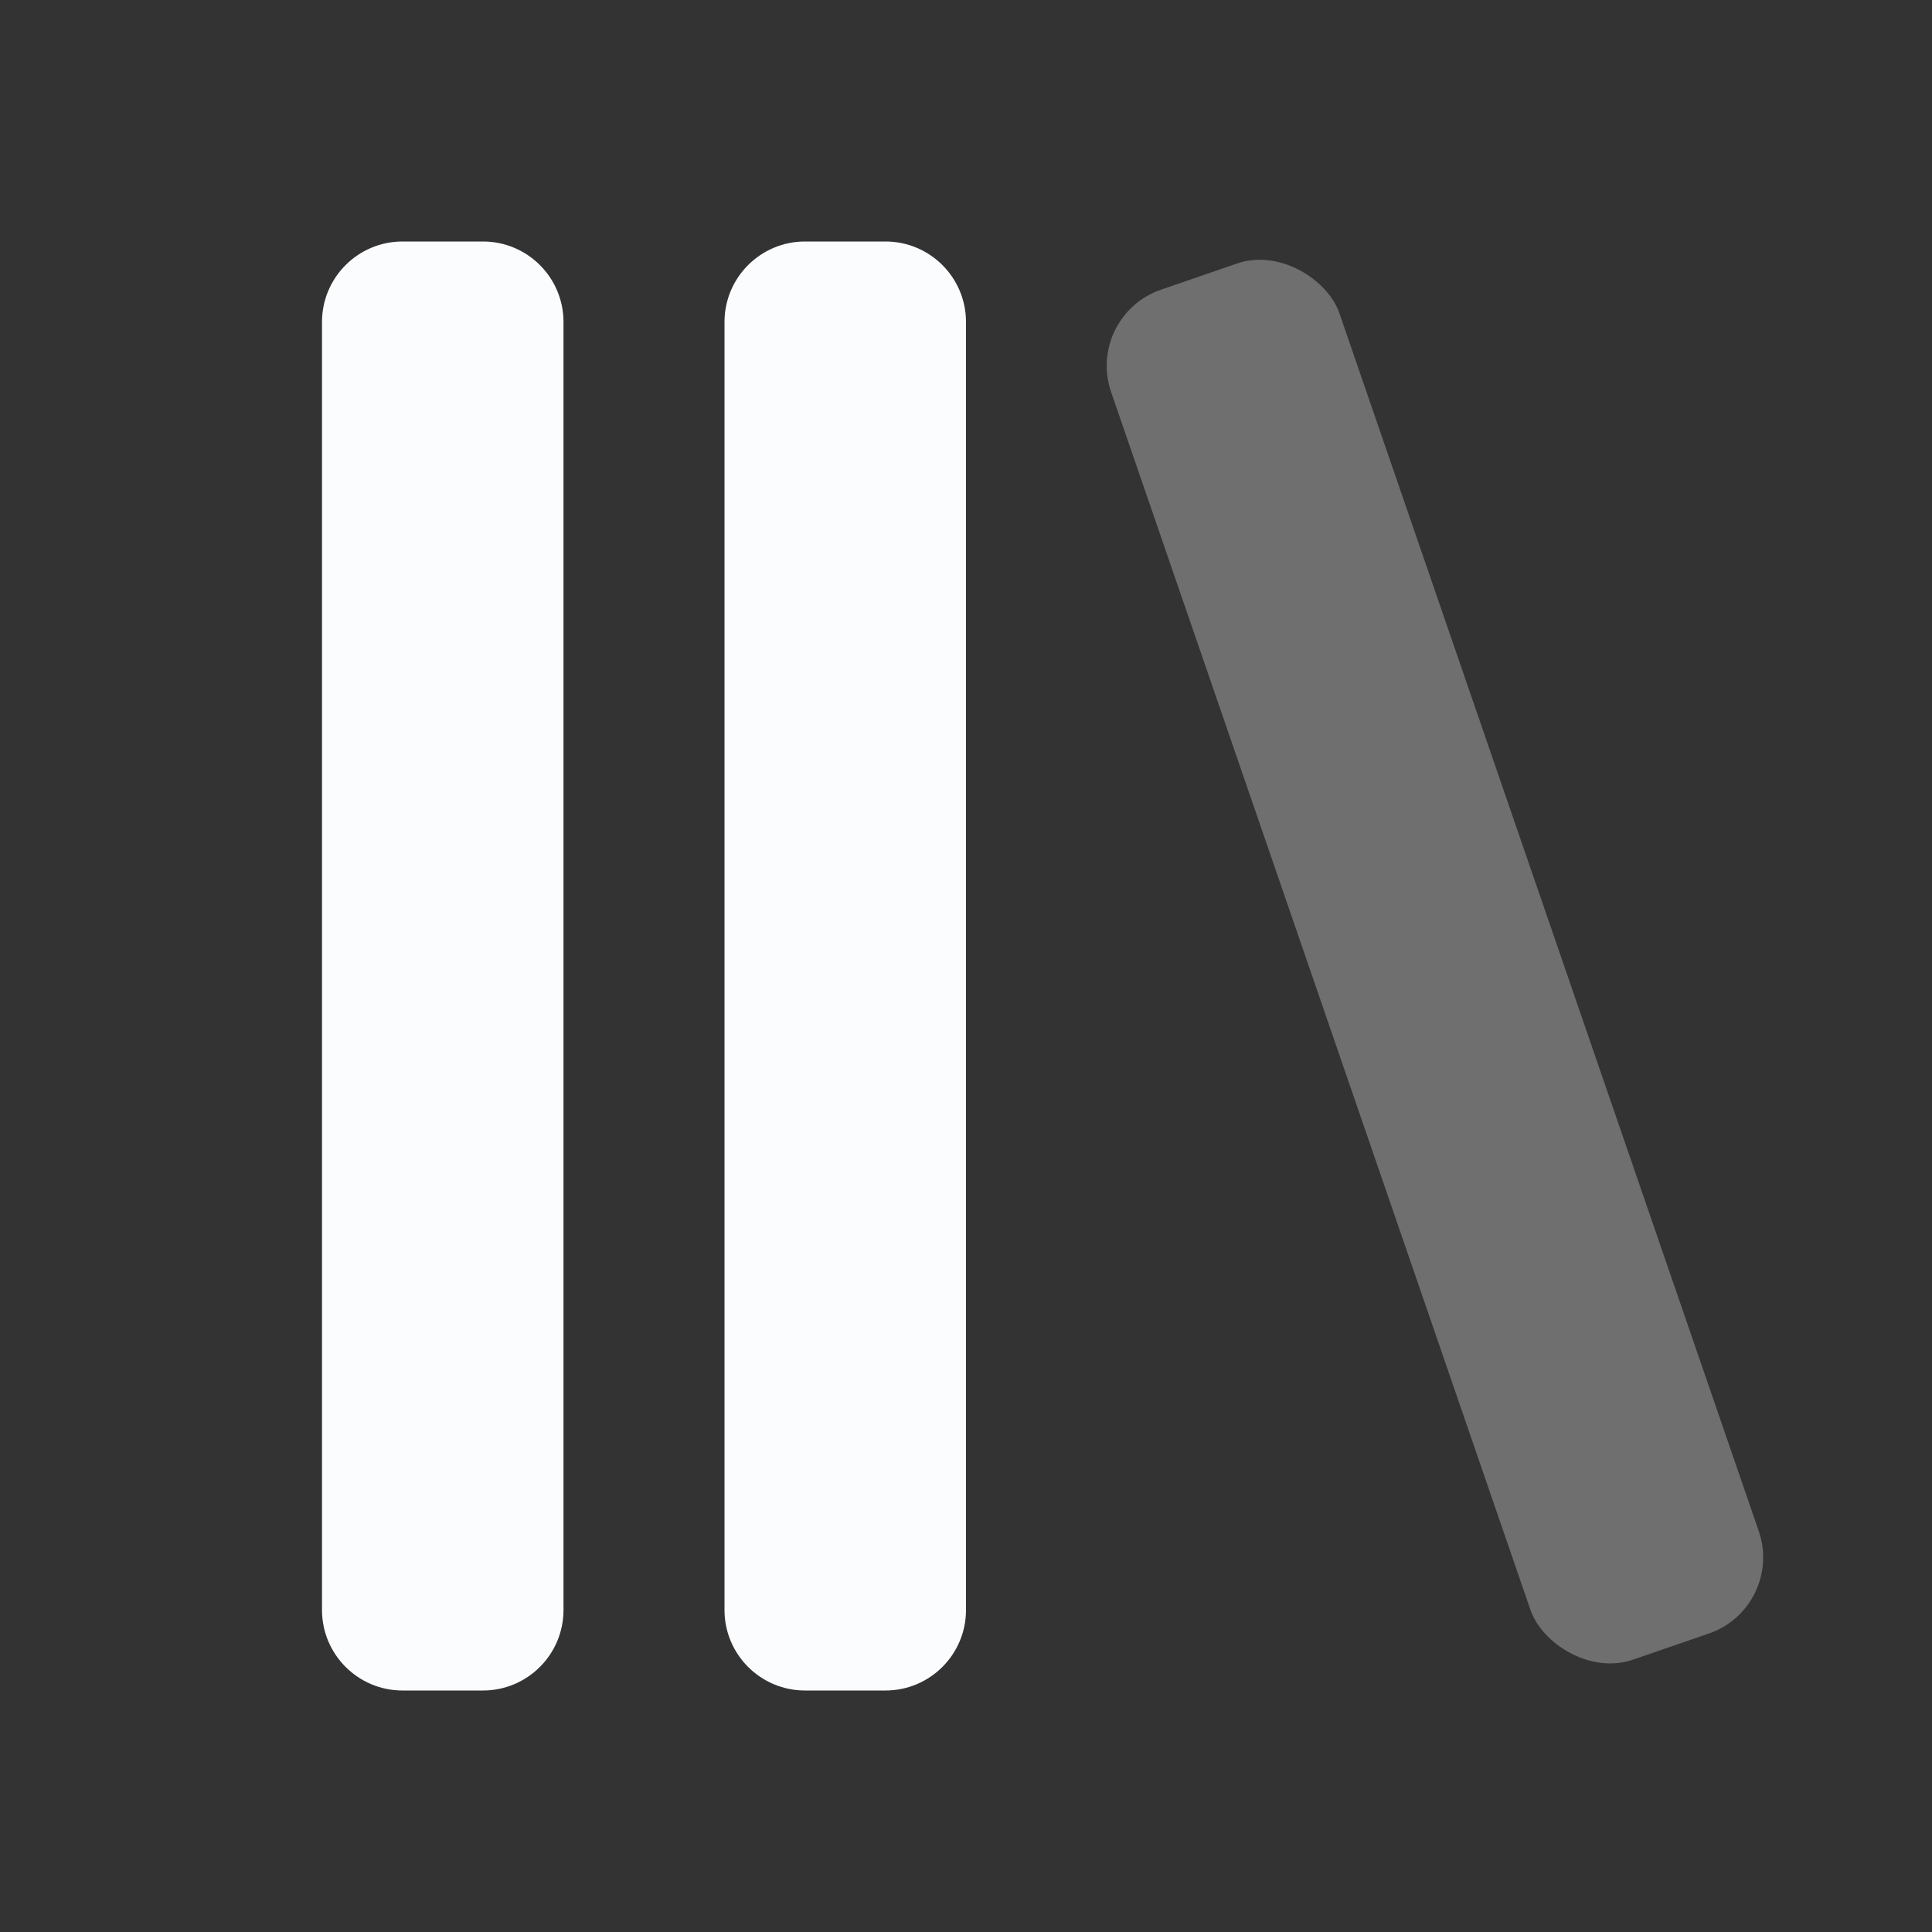 <svg width="24" height="24" viewBox="0 0 24 24" fill="none" xmlns="http://www.w3.org/2000/svg">
<rect x="0" y="0" width="24" height="24" fill="#333333" stroke="none"/>
<path fill-rule="evenodd" clip-rule="evenodd" d="M5 3C4.448 3 4 3.448 4 4V20C4 20.552 4.448 21 5 21H6C6.552 21 7 20.552 7 20V4C7 3.448 6.552 3 6 3H5ZM10 3C9.448 3 9 3.448 9 4V20C9 20.552 9.448 21 10 21H11C11.552 21 12 20.552 12 20V4C12 3.448 11.552 3 11 3H10Z" fill="#FAFCFE"/>
<rect opacity="0.3" x="13.477" y="3.924" width="3" height="18" rx="1" transform="rotate(-19 13.477 3.924)" fill="#FAFCFE"/>
</svg>
